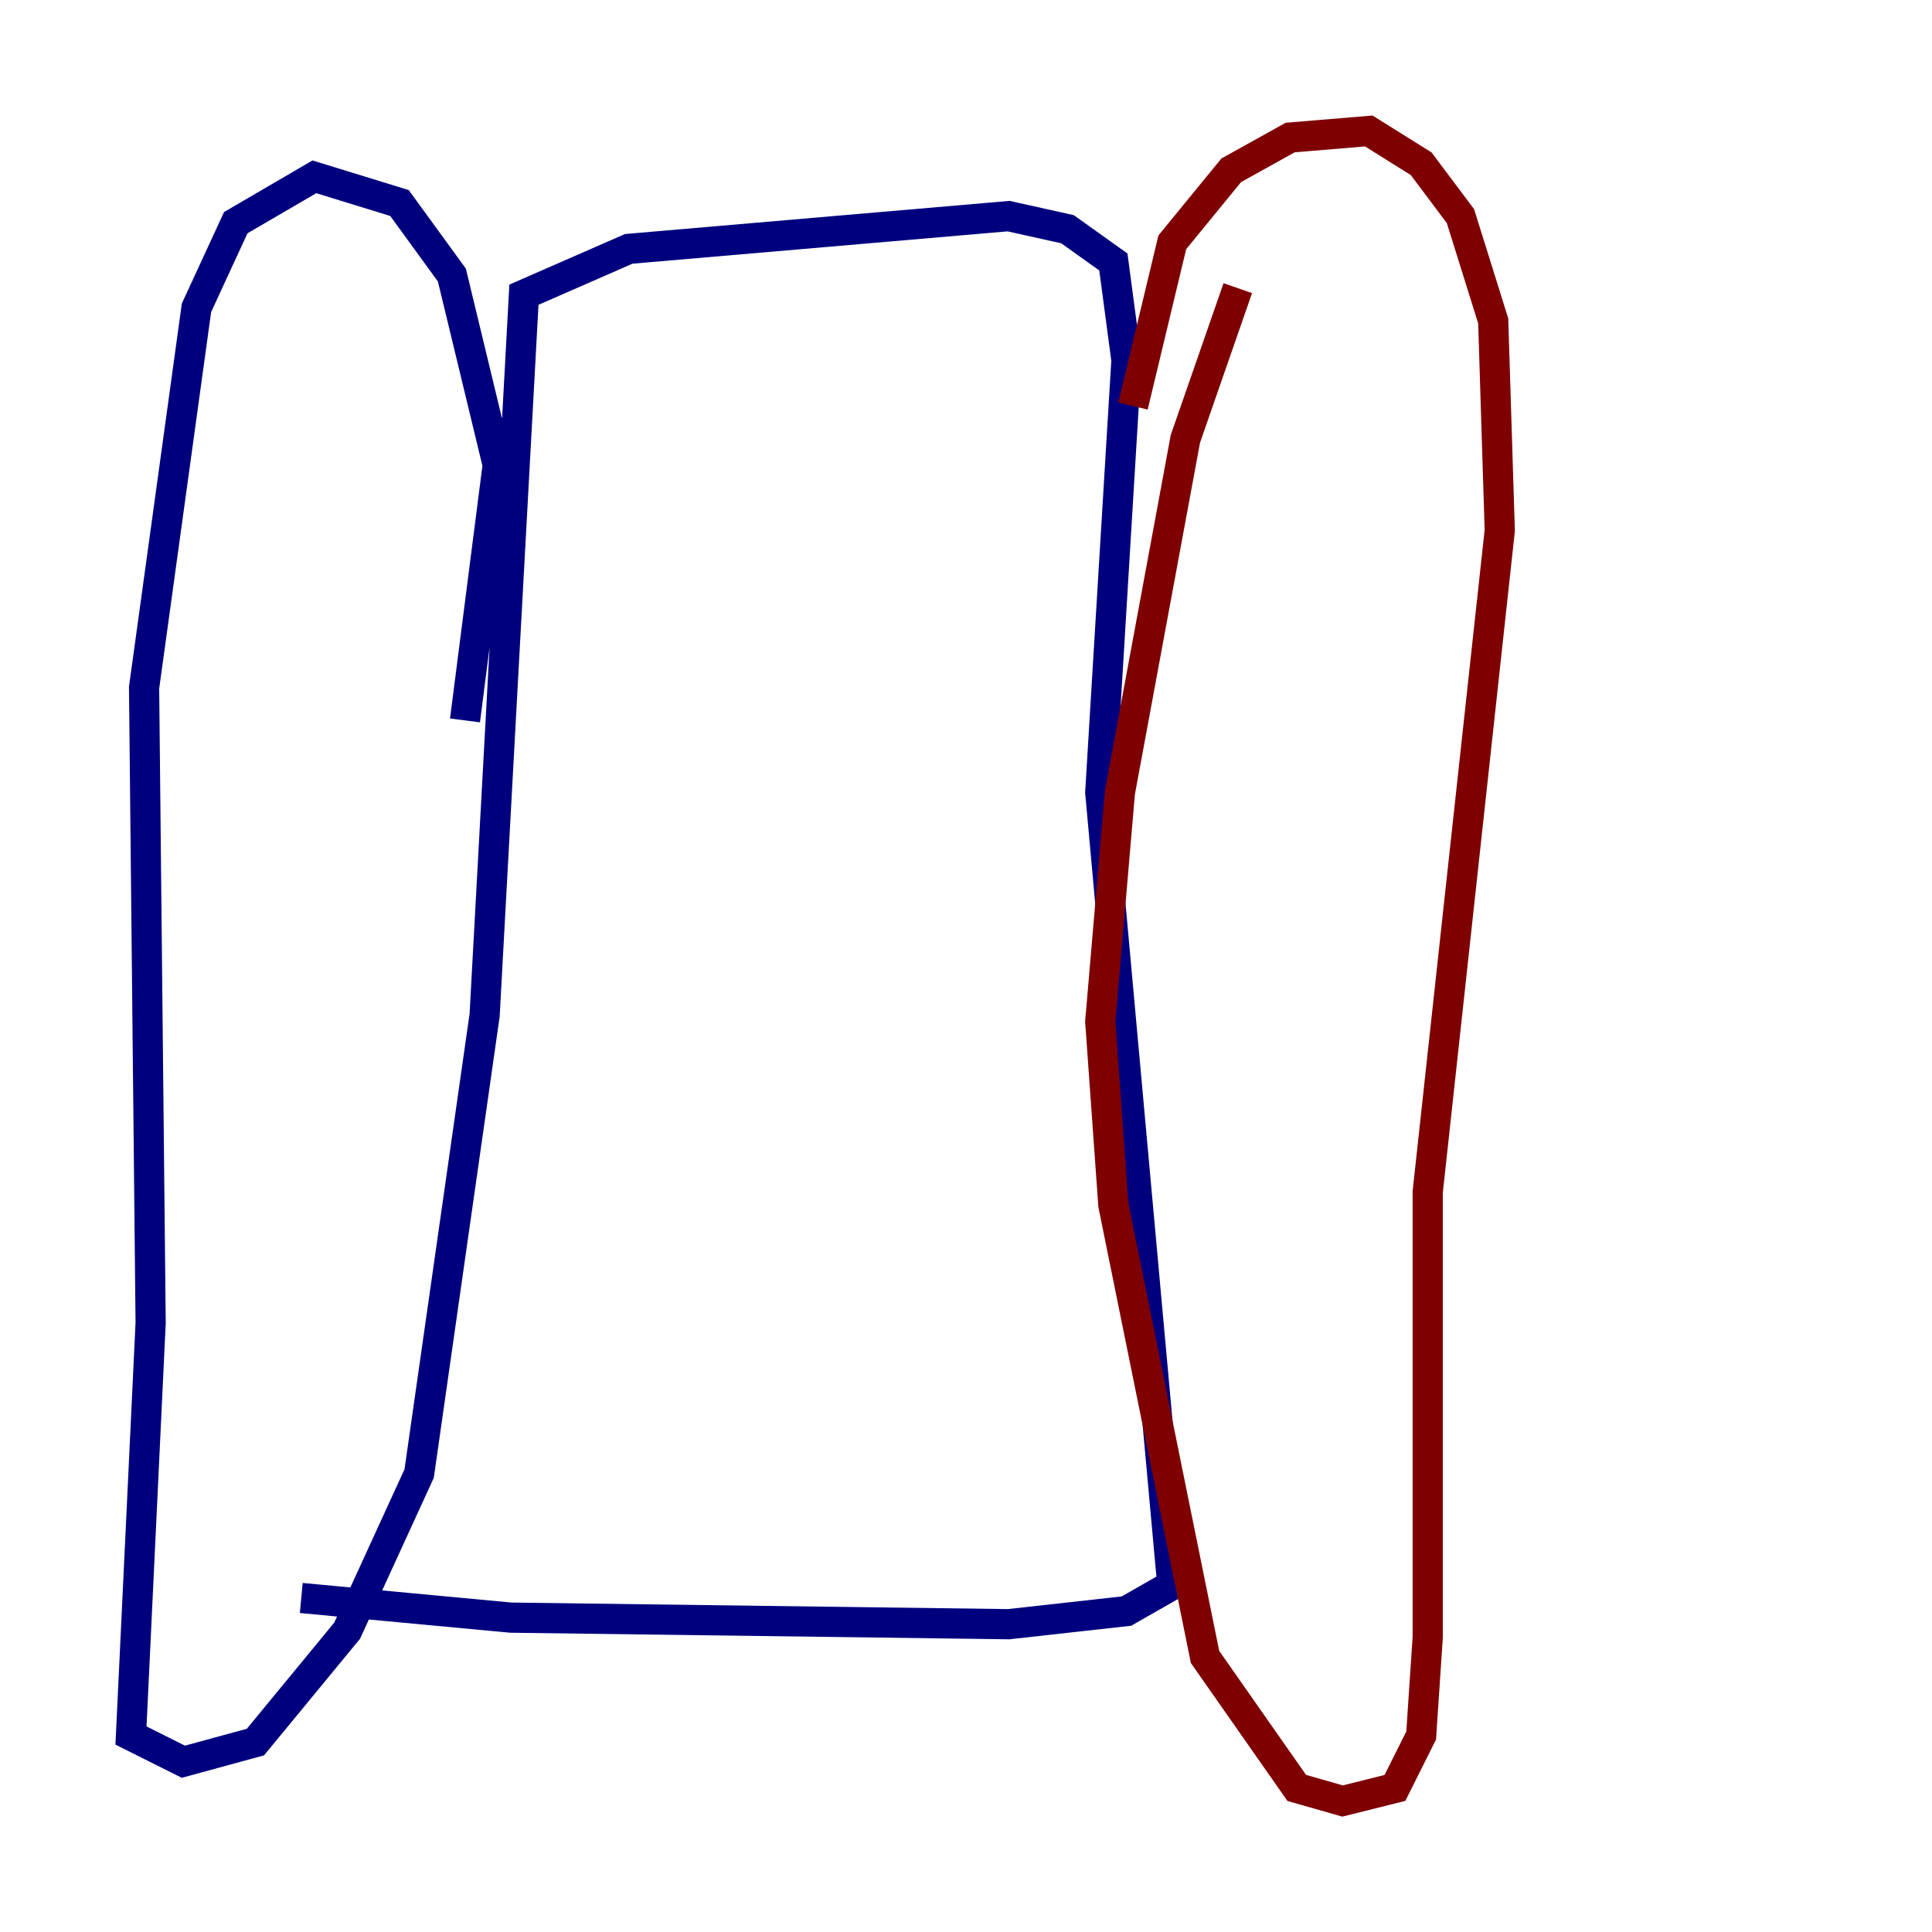 <?xml version="1.0" encoding="utf-8" ?>
<svg baseProfile="tiny" height="128" version="1.2" viewBox="0,0,128,128" width="128" xmlns="http://www.w3.org/2000/svg" xmlns:ev="http://www.w3.org/2001/xml-events" xmlns:xlink="http://www.w3.org/1999/xlink"><defs /><polyline fill="none" points="30.807,47.729 32.976,30.807 29.939,18.224 26.468,13.451 20.827,11.715 15.62,14.752 13.017,20.393 9.546,45.559 9.98,87.647 8.678,114.983 12.149,116.719 16.922,115.417 22.997,108.041 27.77,97.627 32.108,67.254 34.712,19.525 41.654,16.488 66.82,14.319 70.725,15.186 73.763,17.356 74.63,23.864 72.895,52.502 77.668,105.003 74.63,106.739 66.82,107.607 33.844,107.173 19.959,105.871" stroke="#00007f" stroke-width="2" /><polyline fill="none" points="75.064,26.902 77.668,16.054 81.573,11.281 85.478,9.112 90.685,8.678 94.156,10.848 96.759,14.319 98.929,21.261 99.363,35.146 94.59,78.969 94.59,108.475 94.156,114.983 92.42,118.454 88.949,119.322 85.912,118.454 79.837,109.776 73.763,79.837 72.895,67.688 74.197,52.502 78.536,29.071 82.007,19.091" stroke="#7f0000" stroke-width="2" /></svg>
